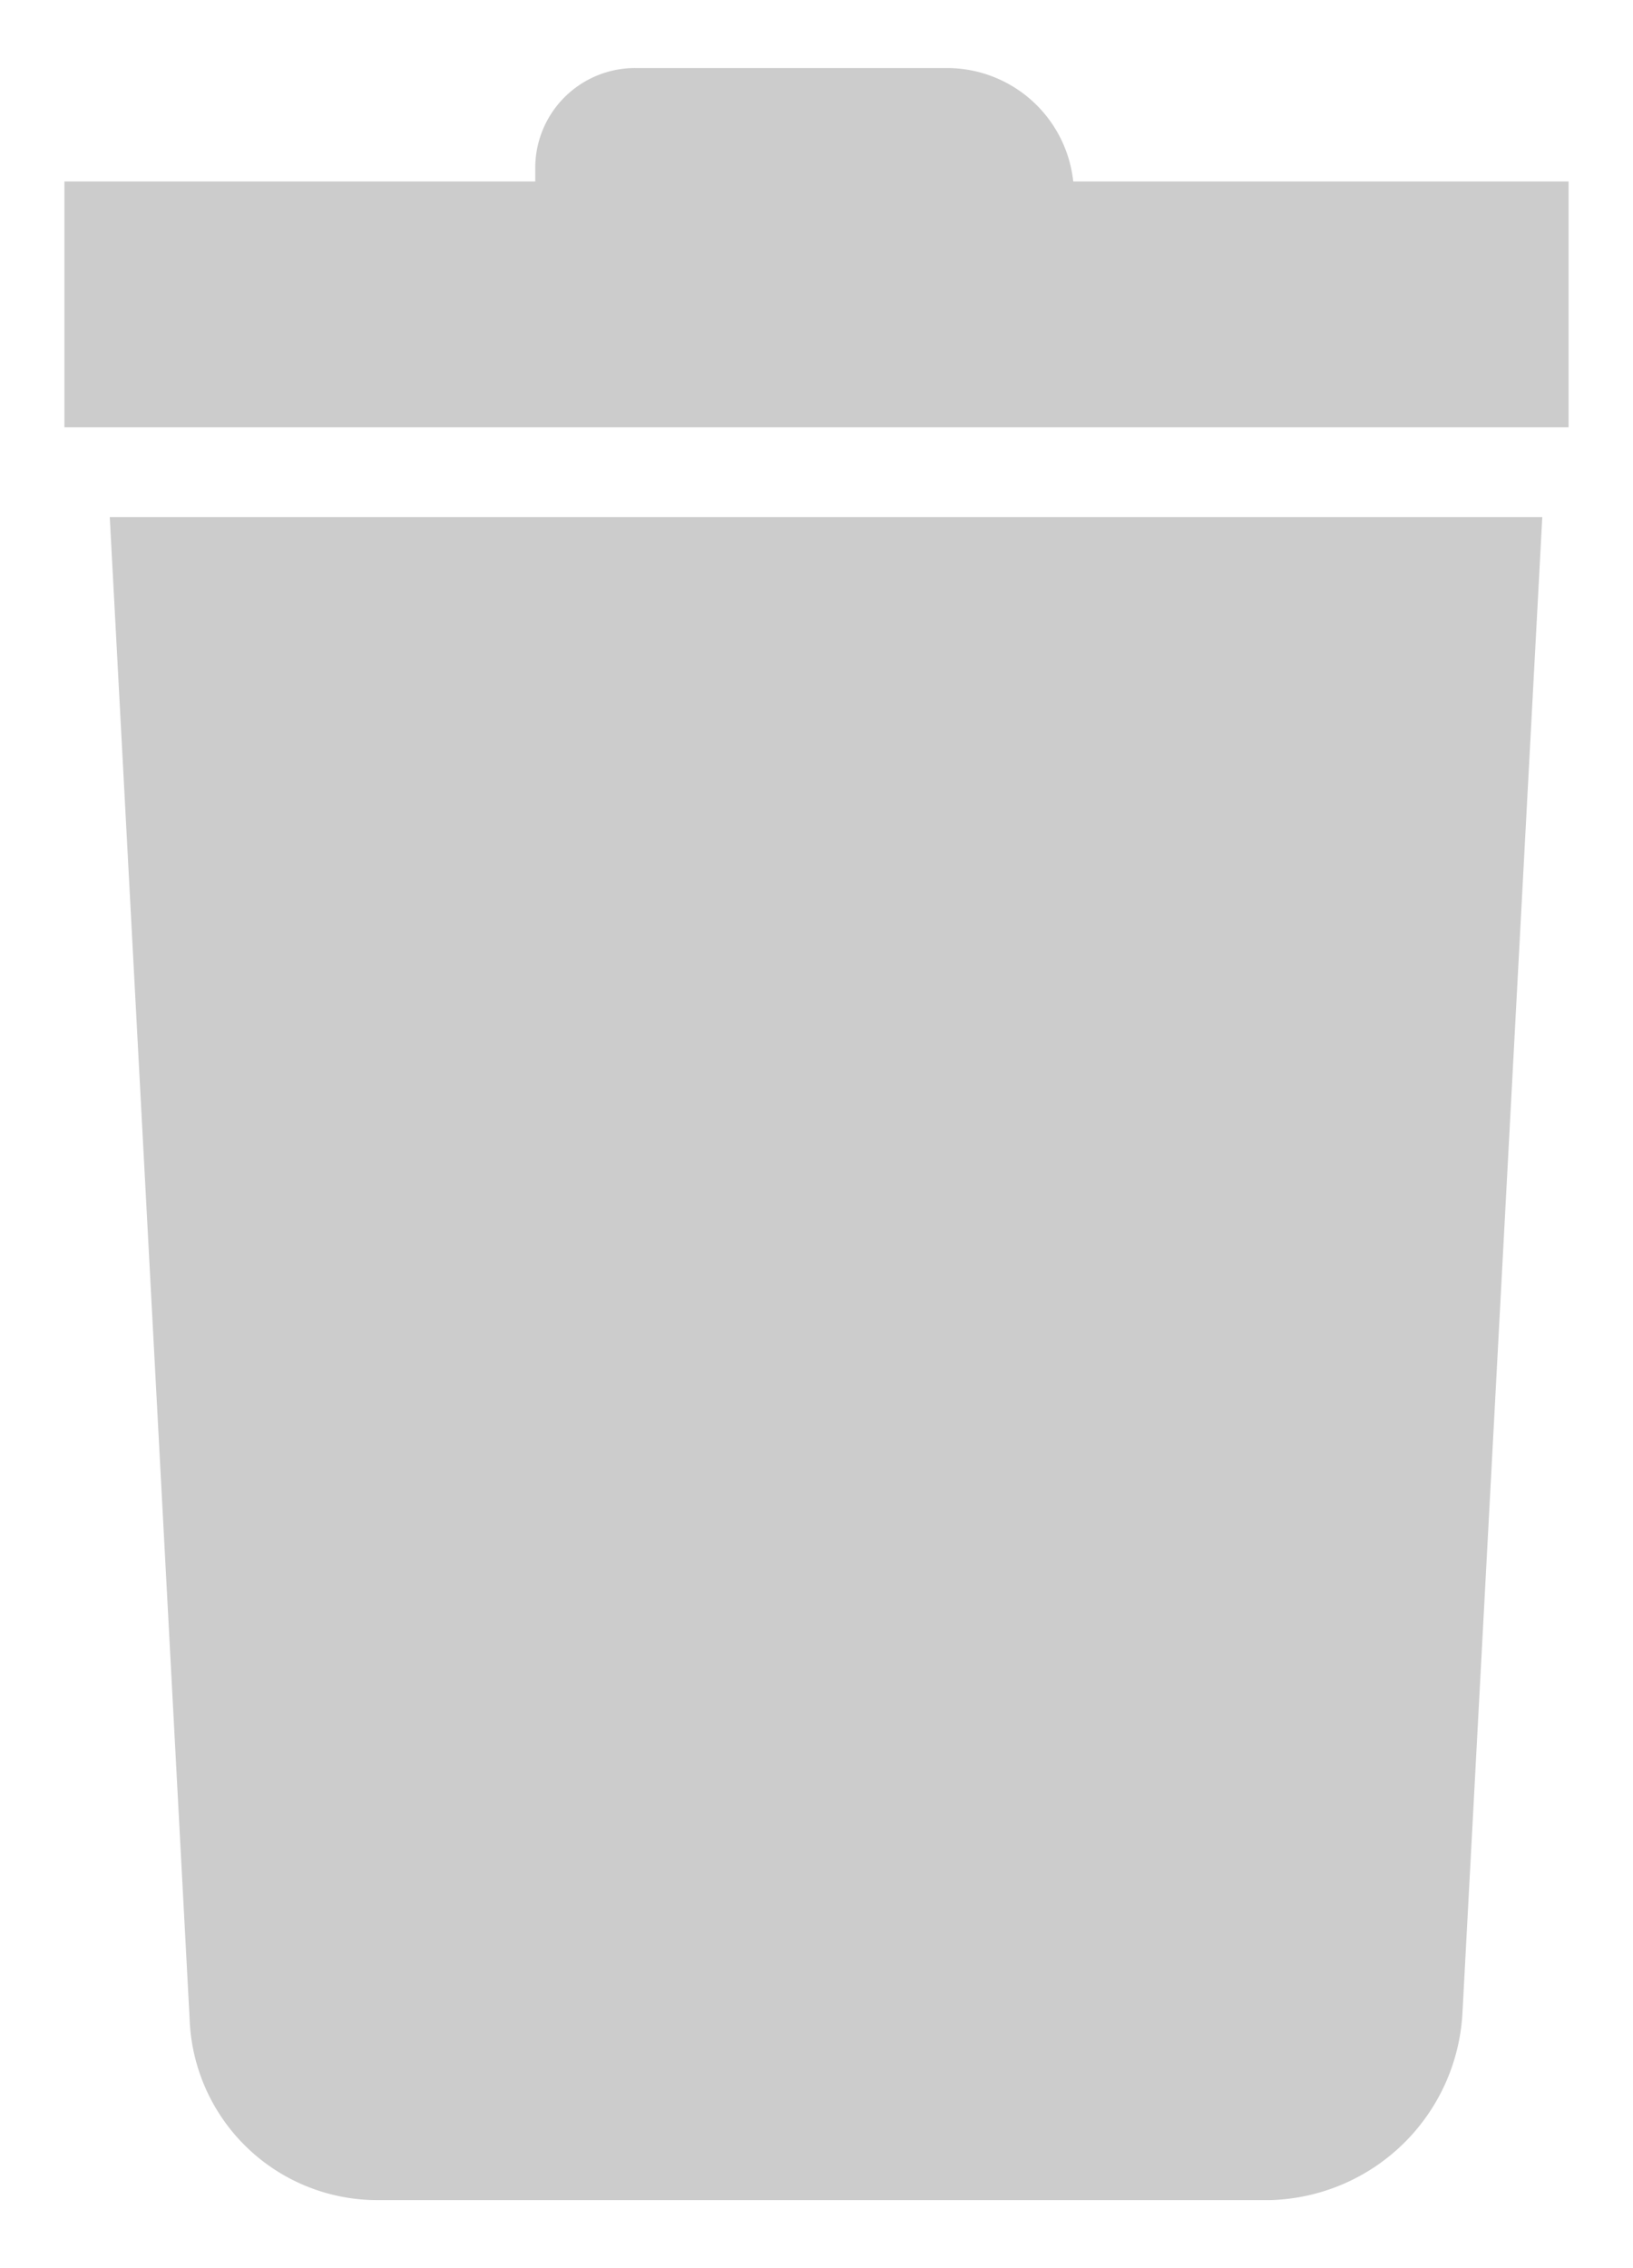 <svg id="Layer_1" data-name="Layer 1" xmlns="http://www.w3.org/2000/svg" viewBox="0 0 18 25"><defs><style>.cls-1{fill:#ccc;}</style></defs><path class="cls-1" d="M14,24.25H4.16a2.07,2.07,0,0,1-2.07-2L1.21,5.7H17l-.88,16.49A2.18,2.18,0,0,1,14,24.25Z"/><path class="cls-1" d="M11.83,2A1.4,1.4,0,0,0,10.44.75H7a1.1,1.1,0,0,0-1.1,1.11V2H.71V4.71H17.29V2Z"/></svg>